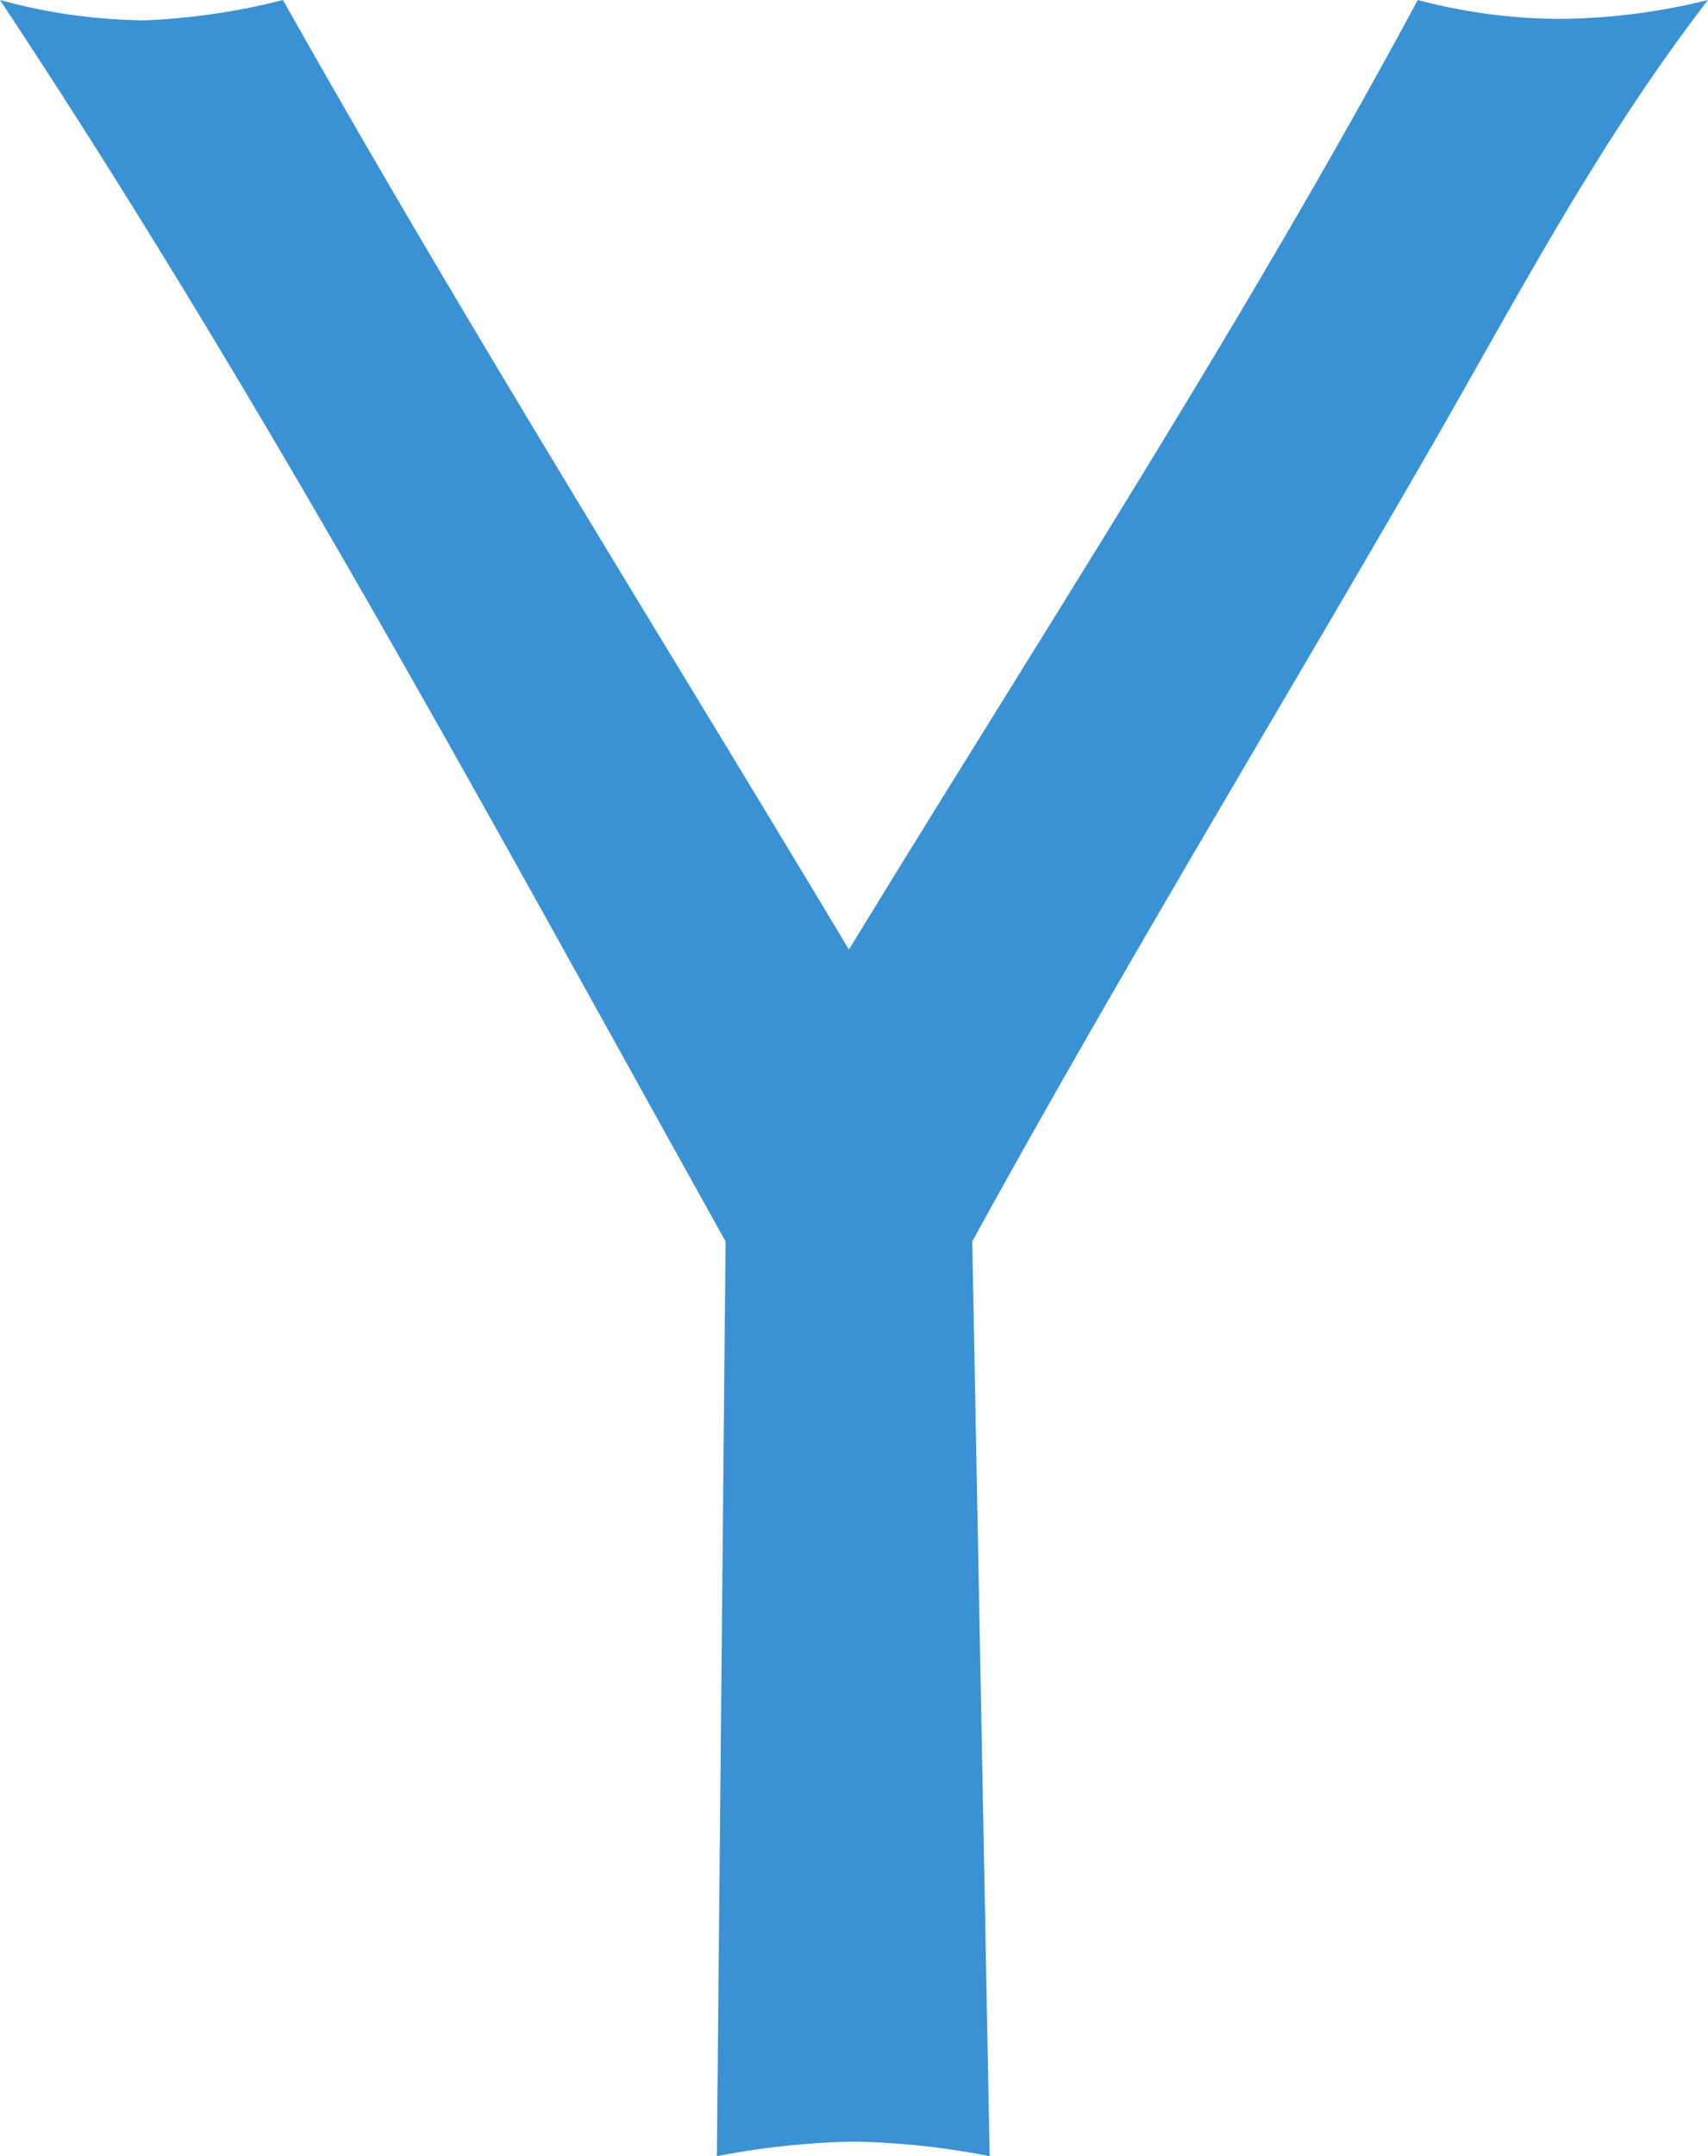 <svg xmlns="http://www.w3.org/2000/svg" viewBox="0 0 11.77 14.85"><defs><style>.a{fill:#3a92d4;}</style></defs><title>yahoo-blue</title><path d="M6.7 8.55c1-1.82 2.1-3.63 3.15-5.45C10.45 2.06 11 1 11.77 0a4.37 4.37 0 0 1-1 .13 3.86 3.86 0 0 1-1-.13c-1.2 2.23-2.6 4.38-3.92 6.54C4.55 4.37 3.2 2.22 1.95 0A4.6 4.6 0 0 1 1 .14 3.88 3.88 0 0 1 0 0c1.83 2.76 3.4 5.68 5 8.55l-.06 6.3a5.53 5.53 0 0 1 .94-.1 5.33 5.33 0 0 1 .94.1z" class="a"/></svg>